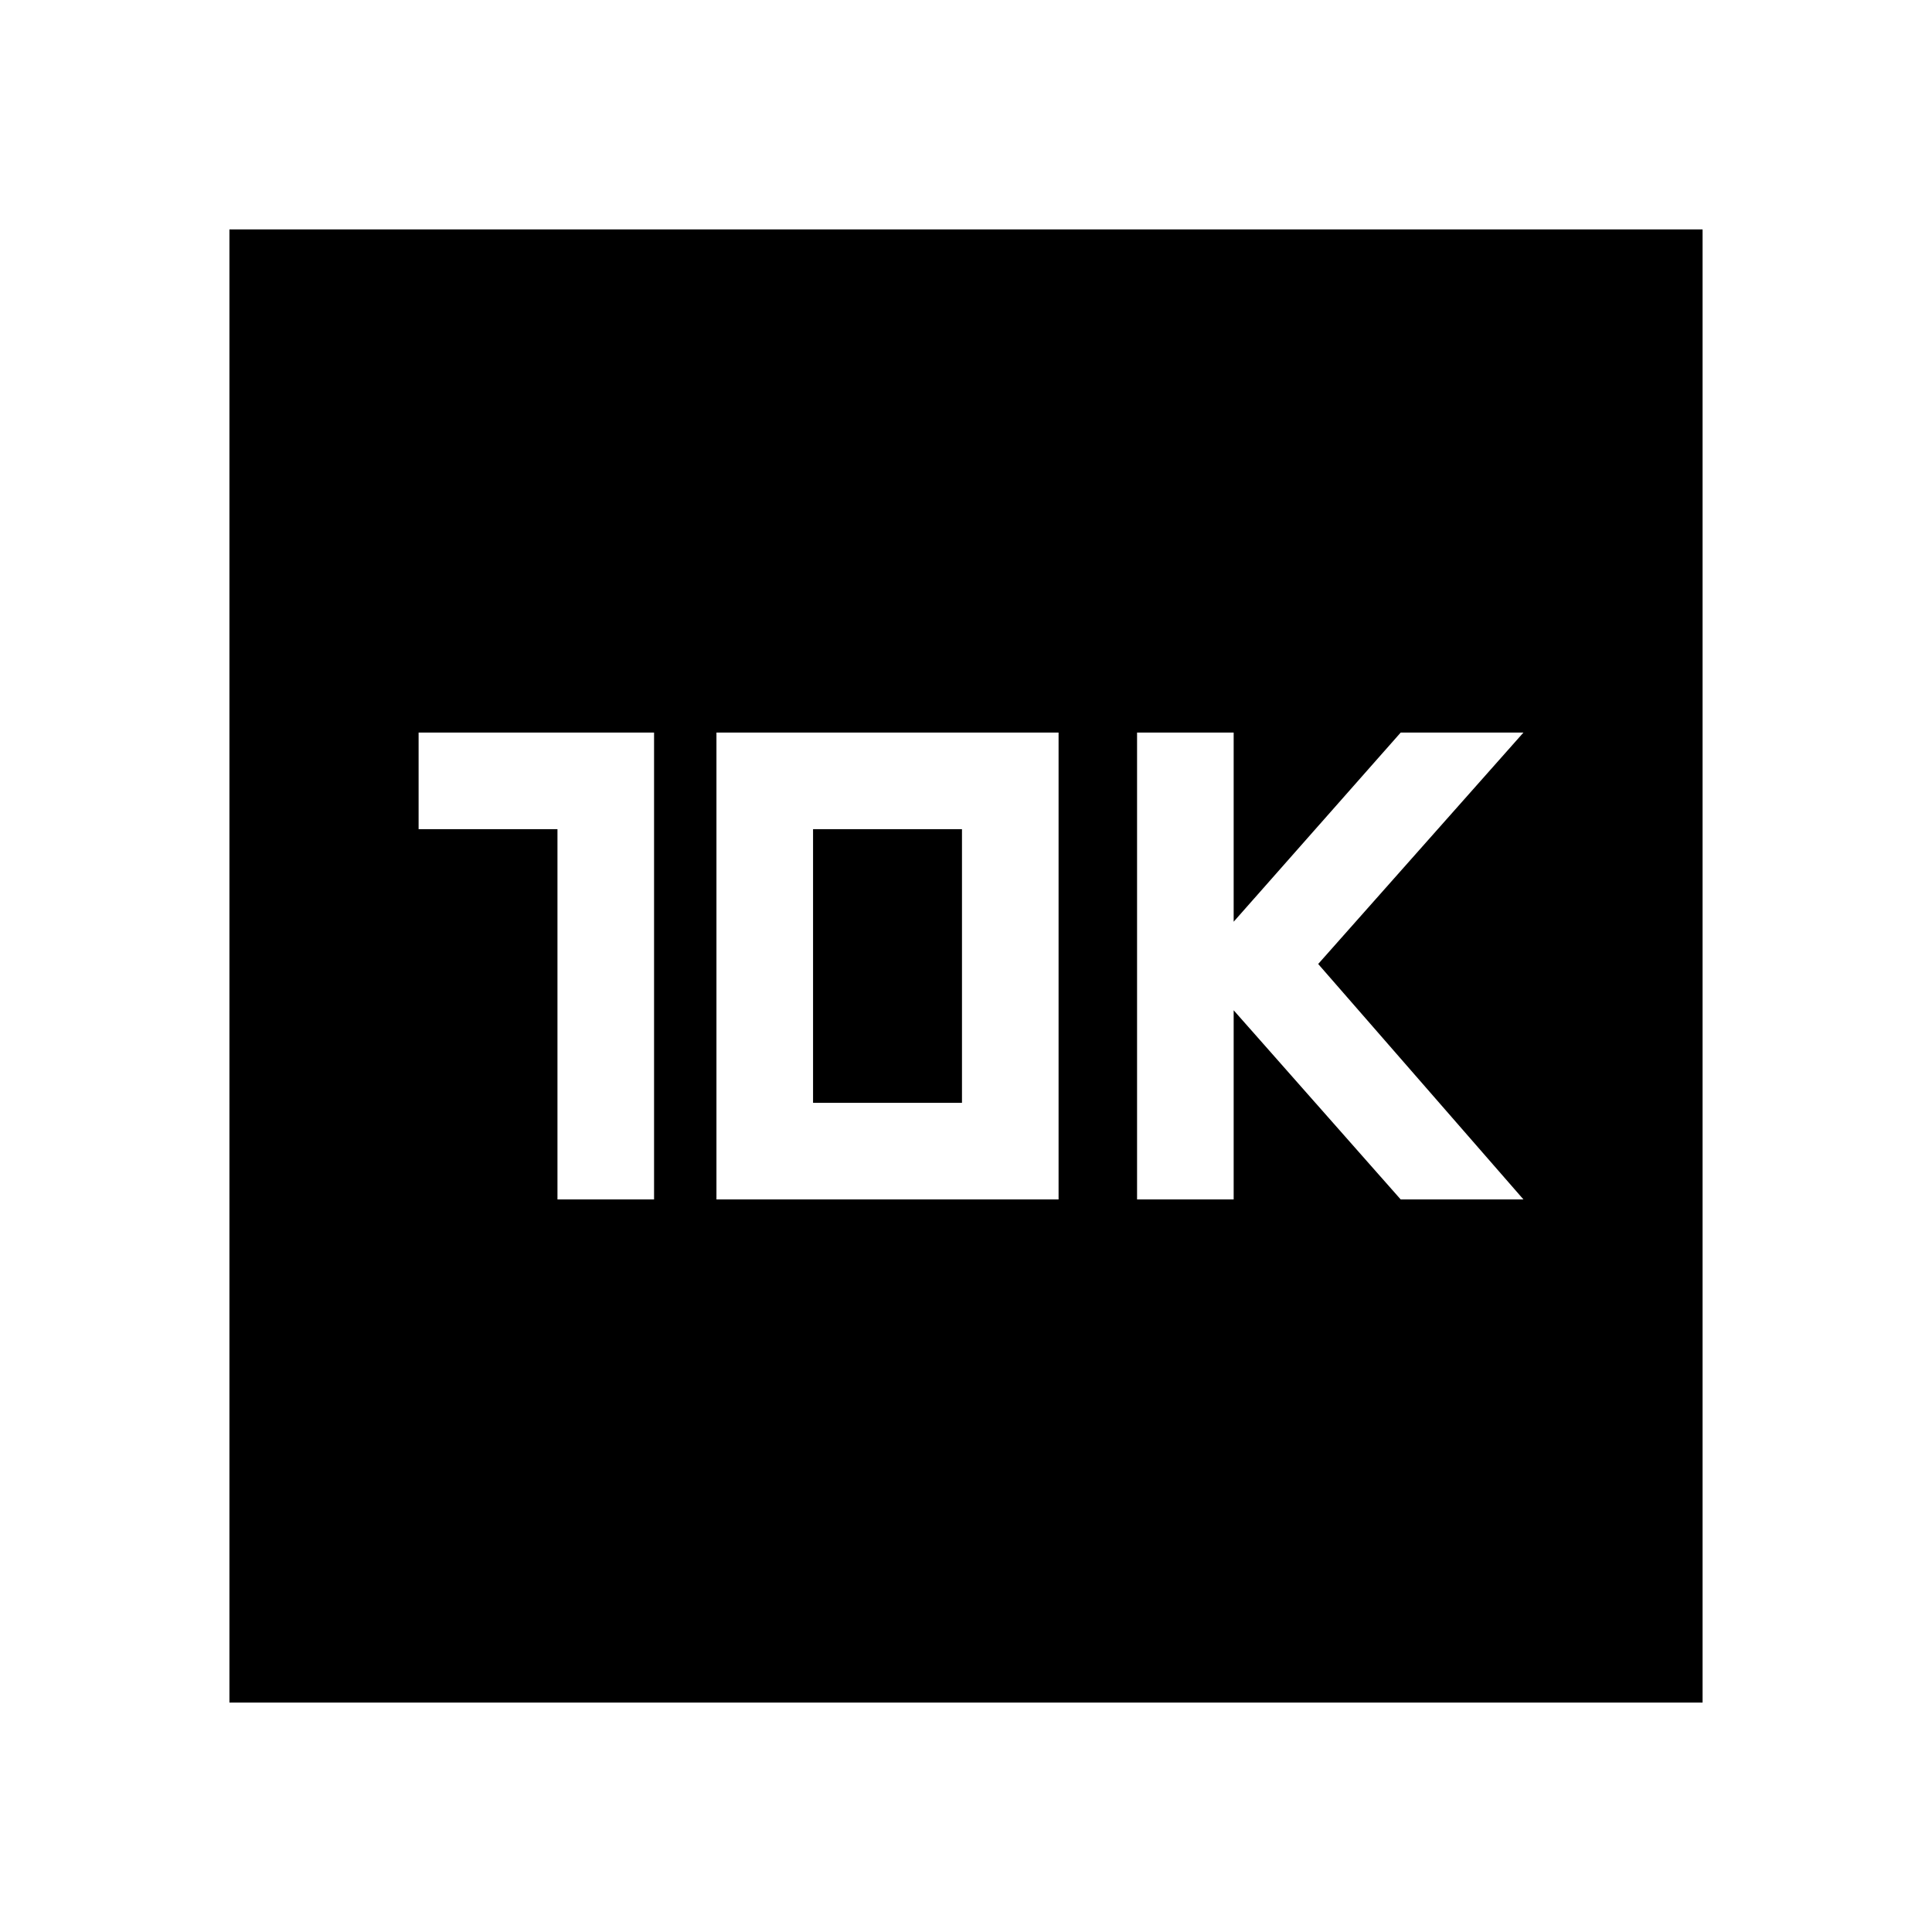 <svg xmlns="http://www.w3.org/2000/svg" height="24" width="24"><path d="M14.125 14.9h1.2v-2.35L17.4 14.9h1.525l-2.55-2.925 2.55-2.875H17.4l-2.075 2.35V9.1h-1.2Zm-7.2 0h1.2V9.1H5.2v1.2h1.725Zm1.975 0h4.25V9.1H8.9Zm1.2-1.2v-3.4h1.85v3.4Zm-7.25 7.45V2.85h18.3v18.3Z"/></svg>